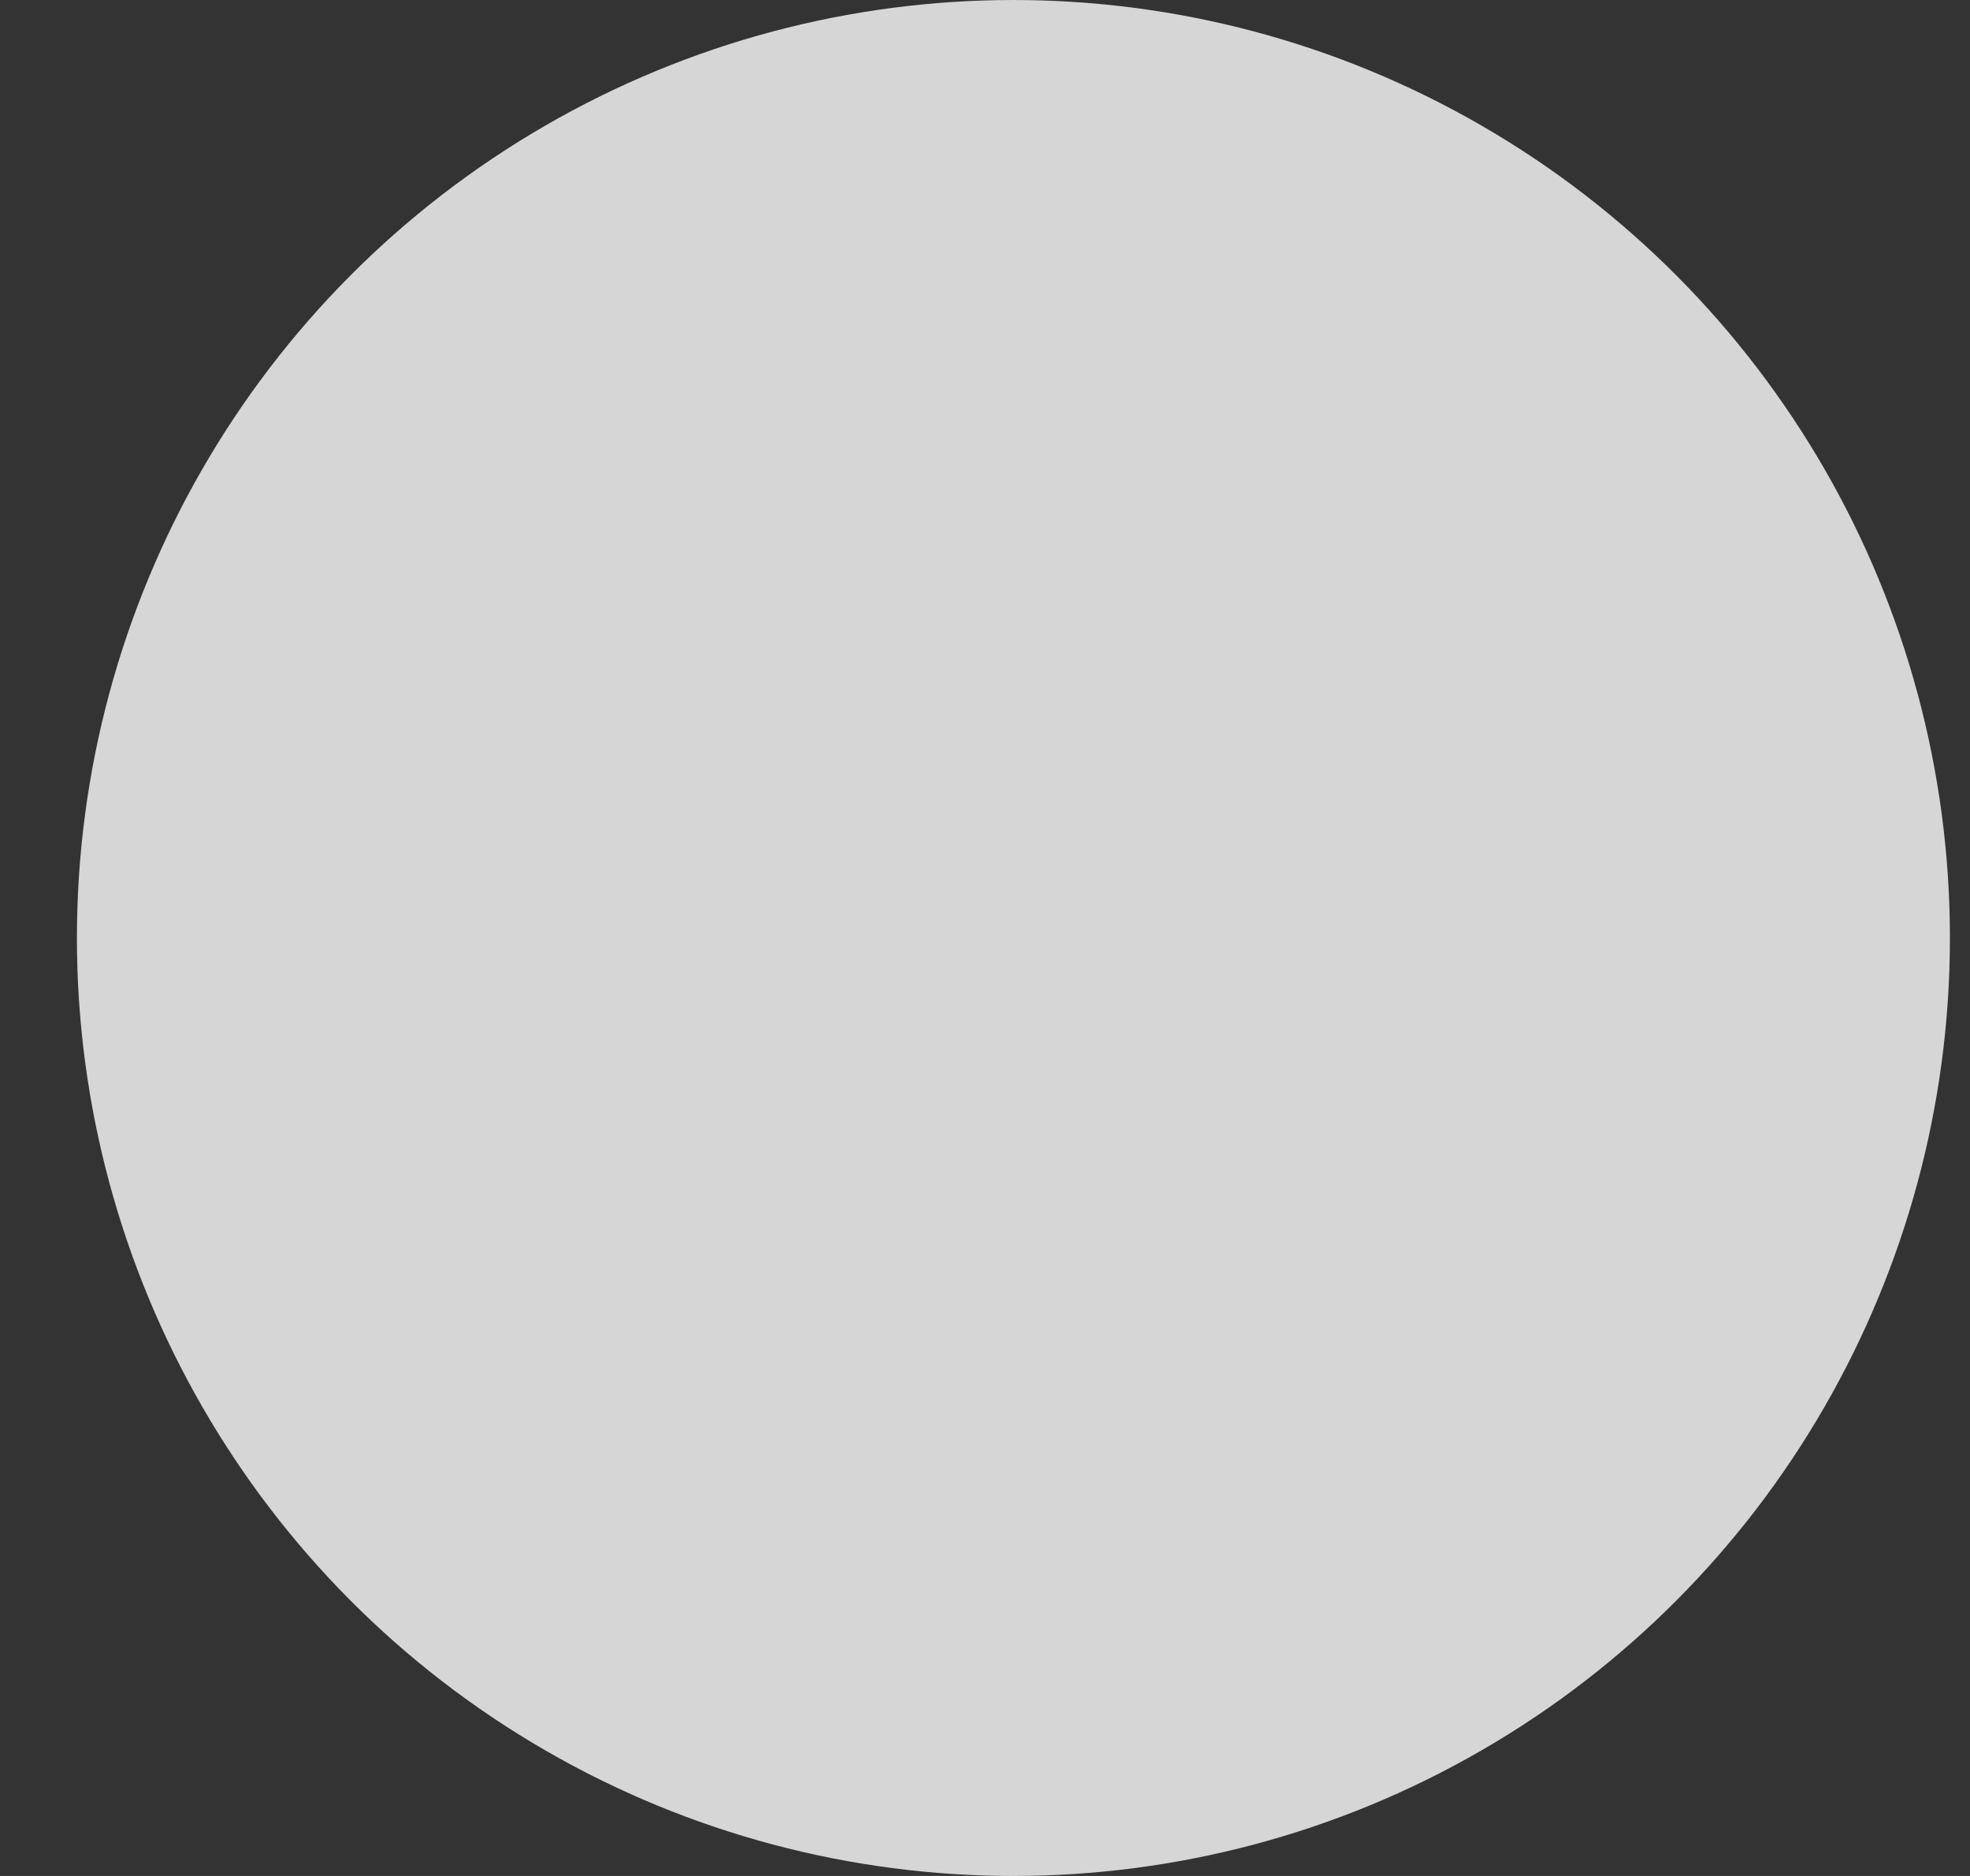 <?xml version="1.0" encoding="UTF-8" standalone="no"?>
<svg width="21px" height="20px" viewBox="0 0 21 20" version="1.1" xmlns="http://www.w3.org/2000/svg" xmlns:xlink="http://www.w3.org/1999/xlink">
    <rect x="0" y="0" width="21" height="20" fill="#333333" stroke="none"/>
    <!-- Generator: Sketch 42 (36781) - http://www.bohemiancoding.com/sketch -->
    <title>Oval Copy</title>
    <desc>Created with Sketch.</desc>
    <defs></defs>
    <g id="Page-1" stroke="none" stroke-width="1" fill="none" fill-rule="evenodd" fill-opacity="0.8">
        <g id="Home" transform="translate(-678, -666)" fill="#FFFFFF">
            <g id="slider" transform="translate(100, 150)">
                <g id="slider_circles" transform="translate(547, 516)">
                    <ellipse id="Oval-Copy" cx="41.803" cy="10" rx="9.983" ry="10"></ellipse>
                </g>
            </g>
        </g>
    </g>
</svg>
